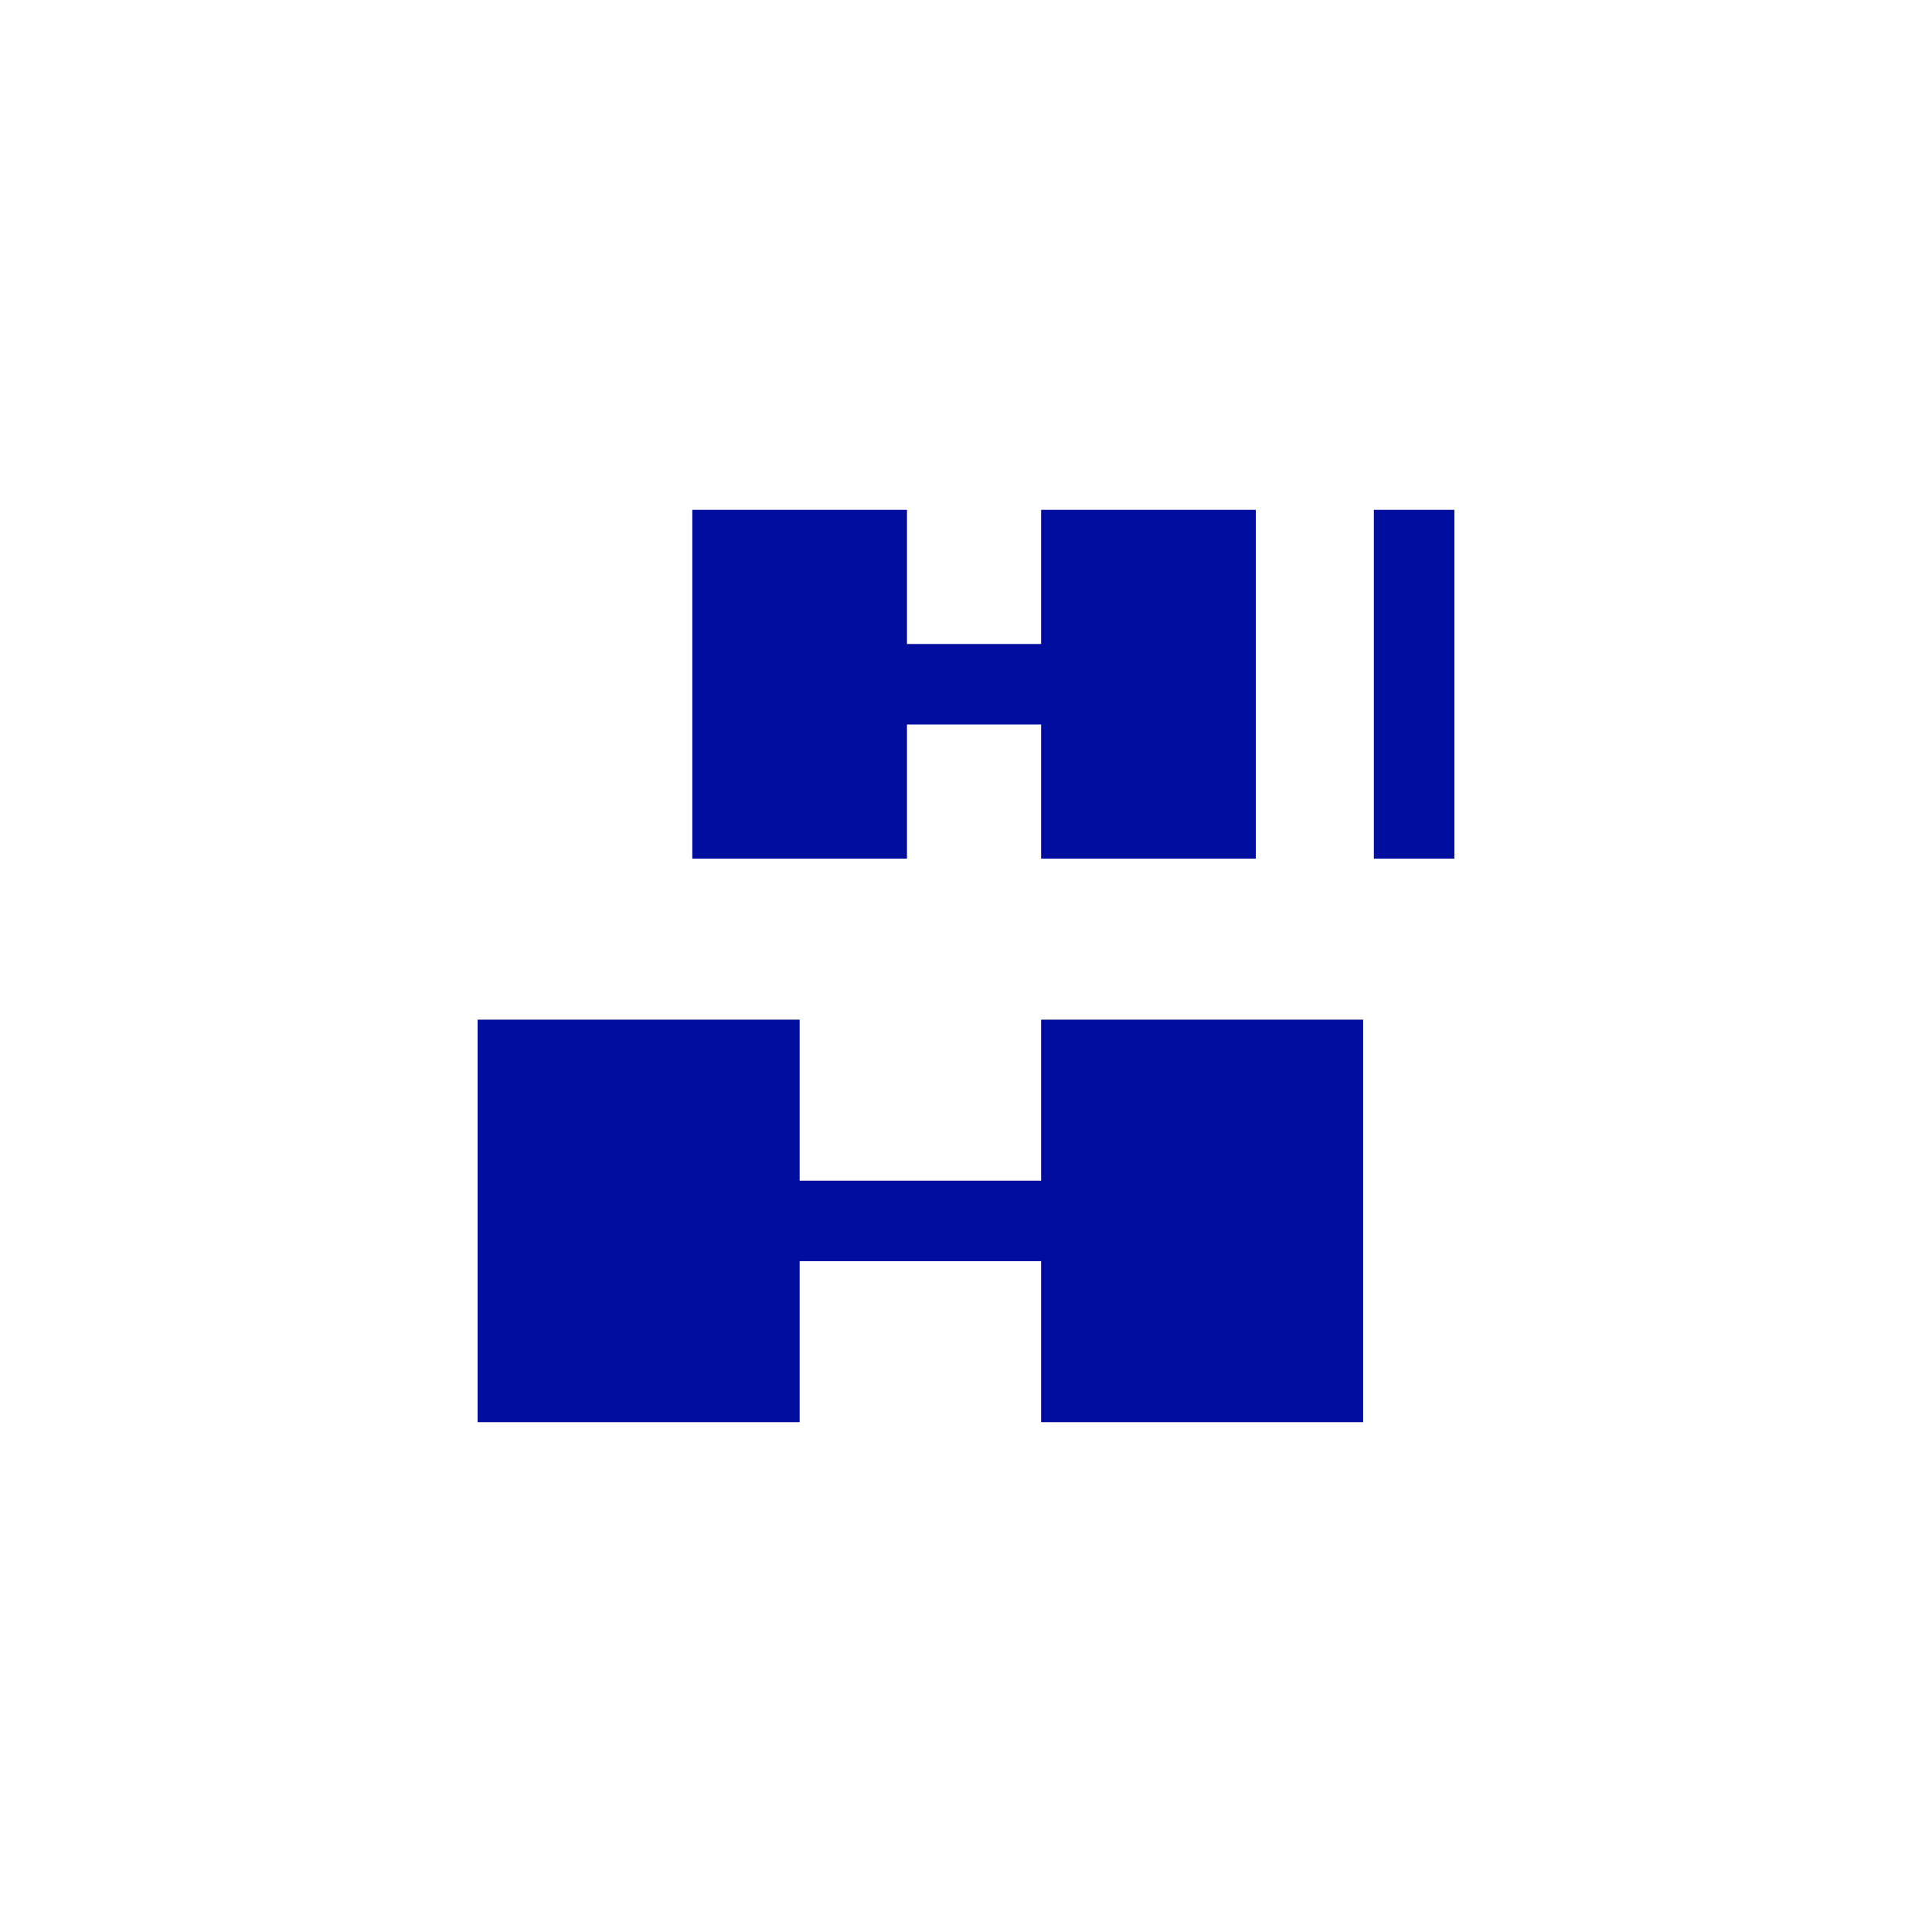 <?xml version="1.0" encoding="utf-8"?>
<!-- Generator: Adobe Illustrator 23.0.1, SVG Export Plug-In . SVG Version: 6.00 Build 0)  -->
<svg version="1.1" id="Layer_1" xmlns="http://www.w3.org/2000/svg" xmlns:xlink="http://www.w3.org/1999/xlink" x="0px" y="0px"
	 viewBox="0 0 36 36" style="enable-background:new 0 0 36 36;" xml:space="preserve">
<style type="text/css">
	.st0{fill:#000D9F;}
</style>
<g>
	<rect x="12.9" y="9.5" class="st0" width="4" height="6.5"/>
	<rect x="19.4" y="9.5" class="st0" width="4" height="6.5"/>
	<rect x="25.6" y="9.5" class="st0" width="1.5" height="6.5"/>
	<rect x="15.6" y="12" class="st0" width="4.5" height="1.5"/>
</g>
<g>
	<rect x="8.9" y="19" class="st0" width="6" height="7.5"/>
	<rect x="19.4" y="19" class="st0" width="6" height="7.5"/>
	<rect x="14.1" y="22" class="st0" width="5.8" height="1.5"/>
</g>
</svg>

